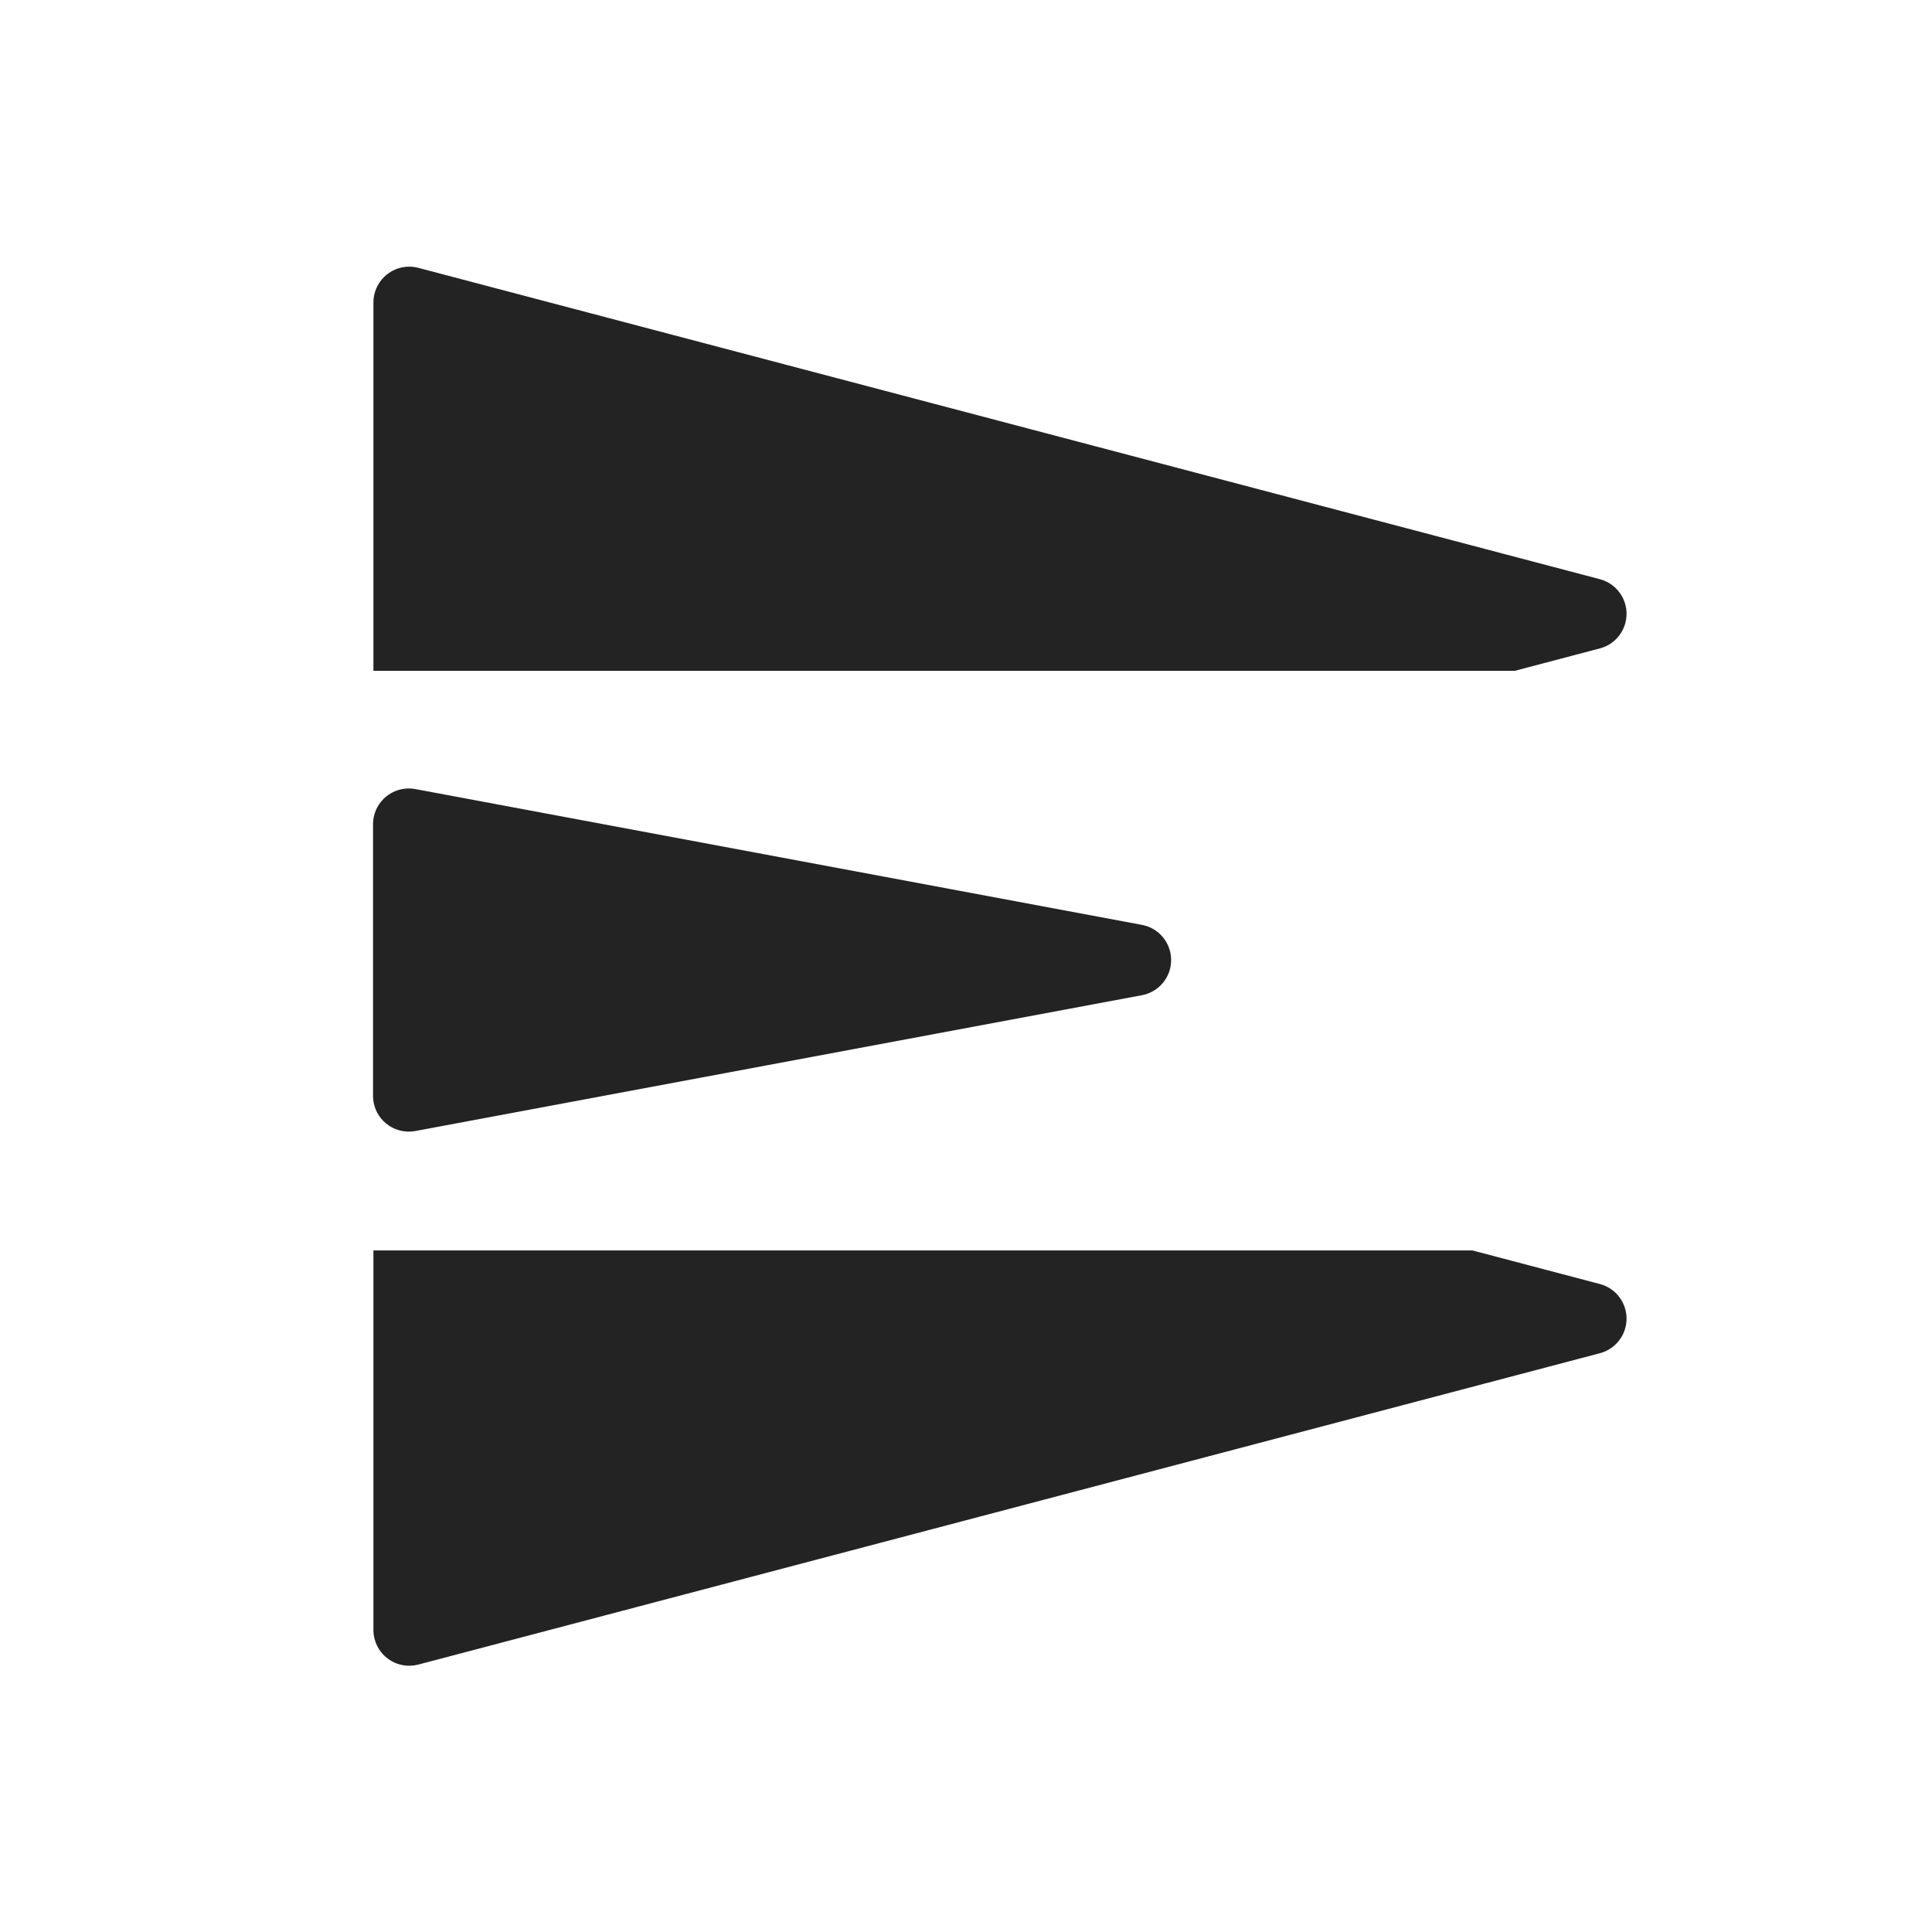 <?xml version="1.0" encoding="UTF-8"?>
<svg width="1080px" height="1080px" viewBox="0 0 1080 1080" version="1.1" xmlns="http://www.w3.org/2000/svg" xmlns:xlink="http://www.w3.org/1999/xlink">
    <title>Post Square@1,000x</title>
    <g id="Post-Square" stroke="none" stroke-width="1" fill="none" fill-rule="evenodd">
        <rect fill="#FFFFFF" x="0" y="0" width="1080" height="1080"></rect>
        <path d="M607.584,431.011 L781.631,1091.521 C784.446,1102.202 778.069,1113.142 767.388,1115.957 C765.724,1116.395 764.012,1116.617 762.292,1116.617 L414.197,1116.617 C403.151,1116.617 394.197,1107.662 394.197,1096.617 C394.197,1094.897 394.419,1093.184 394.857,1091.521 L568.905,431.011 C571.719,420.33 582.659,413.953 593.341,416.768 C600.307,418.604 605.748,424.045 607.584,431.011 Z" id="Triangle" fill="#232323" transform="translate(588.244, 737.117) rotate(90) translate(-588.244, -737.117)"></path>
        <path d="M607.584,37.011 L781.631,697.521 C784.446,708.202 778.069,719.142 767.388,721.957 C765.724,722.395 764.012,722.617 762.292,722.617 L414.197,722.617 C403.151,722.617 394.197,713.662 394.197,702.617 C394.197,700.897 394.419,699.184 394.857,697.521 L568.905,37.011 C571.719,26.33 582.659,19.953 593.341,22.768 C600.307,24.604 605.748,30.045 607.584,37.011 Z" id="Triangle" fill="#232323" transform="translate(588.244, 343.117) rotate(90) translate(-588.244, -343.117)"></path>
        <rect id="Rectangle" fill="#FFFFFF" x="50" y="537" width="1087" height="162"></rect>
        <rect id="Rectangle" fill="#FFFFFF" x="45" y="375" width="1087" height="162"></rect>
        <path d="M495.683,374.348 L571.598,780.495 C573.628,791.353 566.471,801.8 555.614,803.829 C554.402,804.056 553.172,804.17 551.939,804.17 L400.108,804.17 C389.063,804.17 380.108,795.215 380.108,784.17 C380.108,782.937 380.222,781.707 380.449,780.495 L456.364,374.348 C458.394,363.49 468.841,356.334 479.698,358.363 C487.816,359.881 494.166,366.231 495.683,374.348 Z" id="Triangle" fill="#232323" transform="translate(476.024, 536.67) rotate(90) translate(-476.024, -536.67)"></path>
    </g>
</svg>
